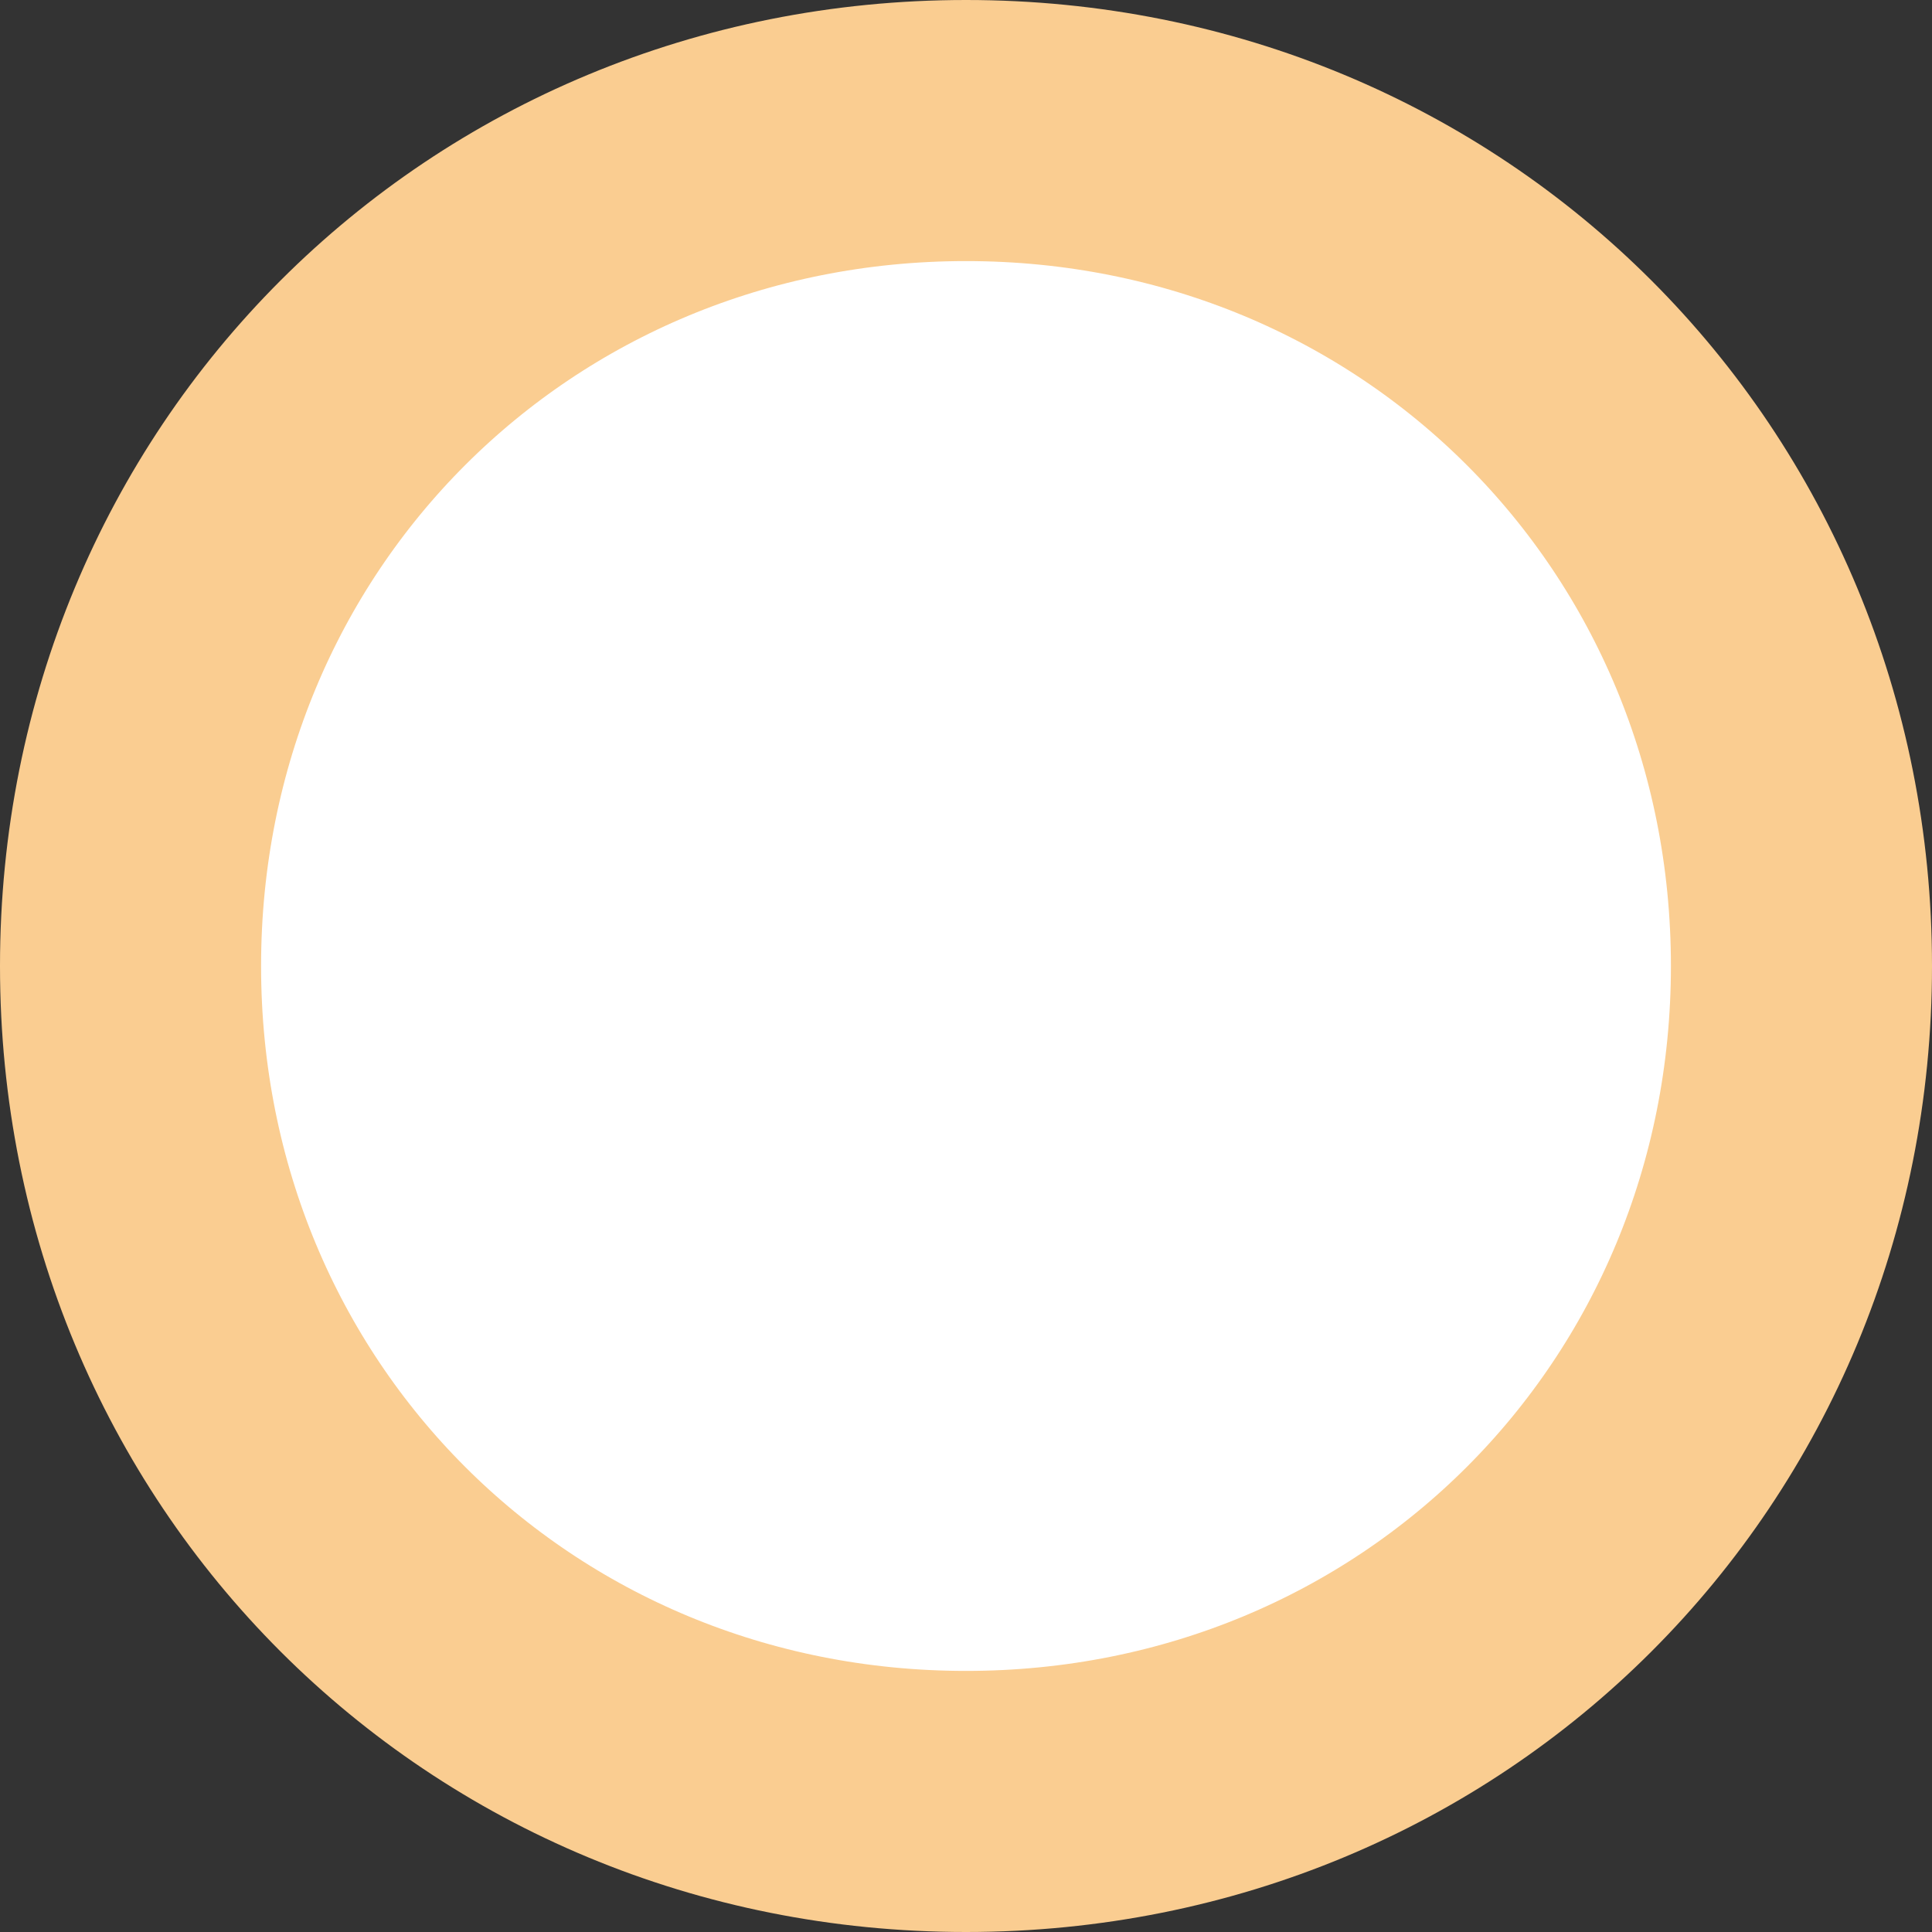﻿<?xml version="1.0" encoding="utf-8"?>
<svg version="1.1" xmlns:xlink="http://www.w3.org/1999/xlink" width="37px" height="37px" xmlns="http://www.w3.org/2000/svg">
  <rect width="100%" height="100%" fill="#333333" stroke="none"/>
  <g transform="matrix(1 0 0 1 -261 -2638 )">
    <path d="M 279.5 2642  C 287.62 2642  294 2648.38  294 2656.5  C 294 2664.62  287.62 2671  279.5 2671  C 271.38 2671  265 2664.62  265 2656.5  C 265 2648.38  271.38 2642  279.5 2642  Z " fill-rule="nonzero" fill="#ffffff" stroke="none" />
    <path d="M 279.5 2640.5  C 288.46 2640.5  295.5 2647.54  295.5 2656.5  C 295.5 2665.46  288.46 2672.5  279.5 2672.5  C 270.54 2672.5  263.5 2665.46  263.5 2656.5  C 263.5 2647.54  270.54 2640.5  279.5 2640.5  Z " stroke-width="5" stroke="#facd91" fill="none" />
  </g>
</svg>